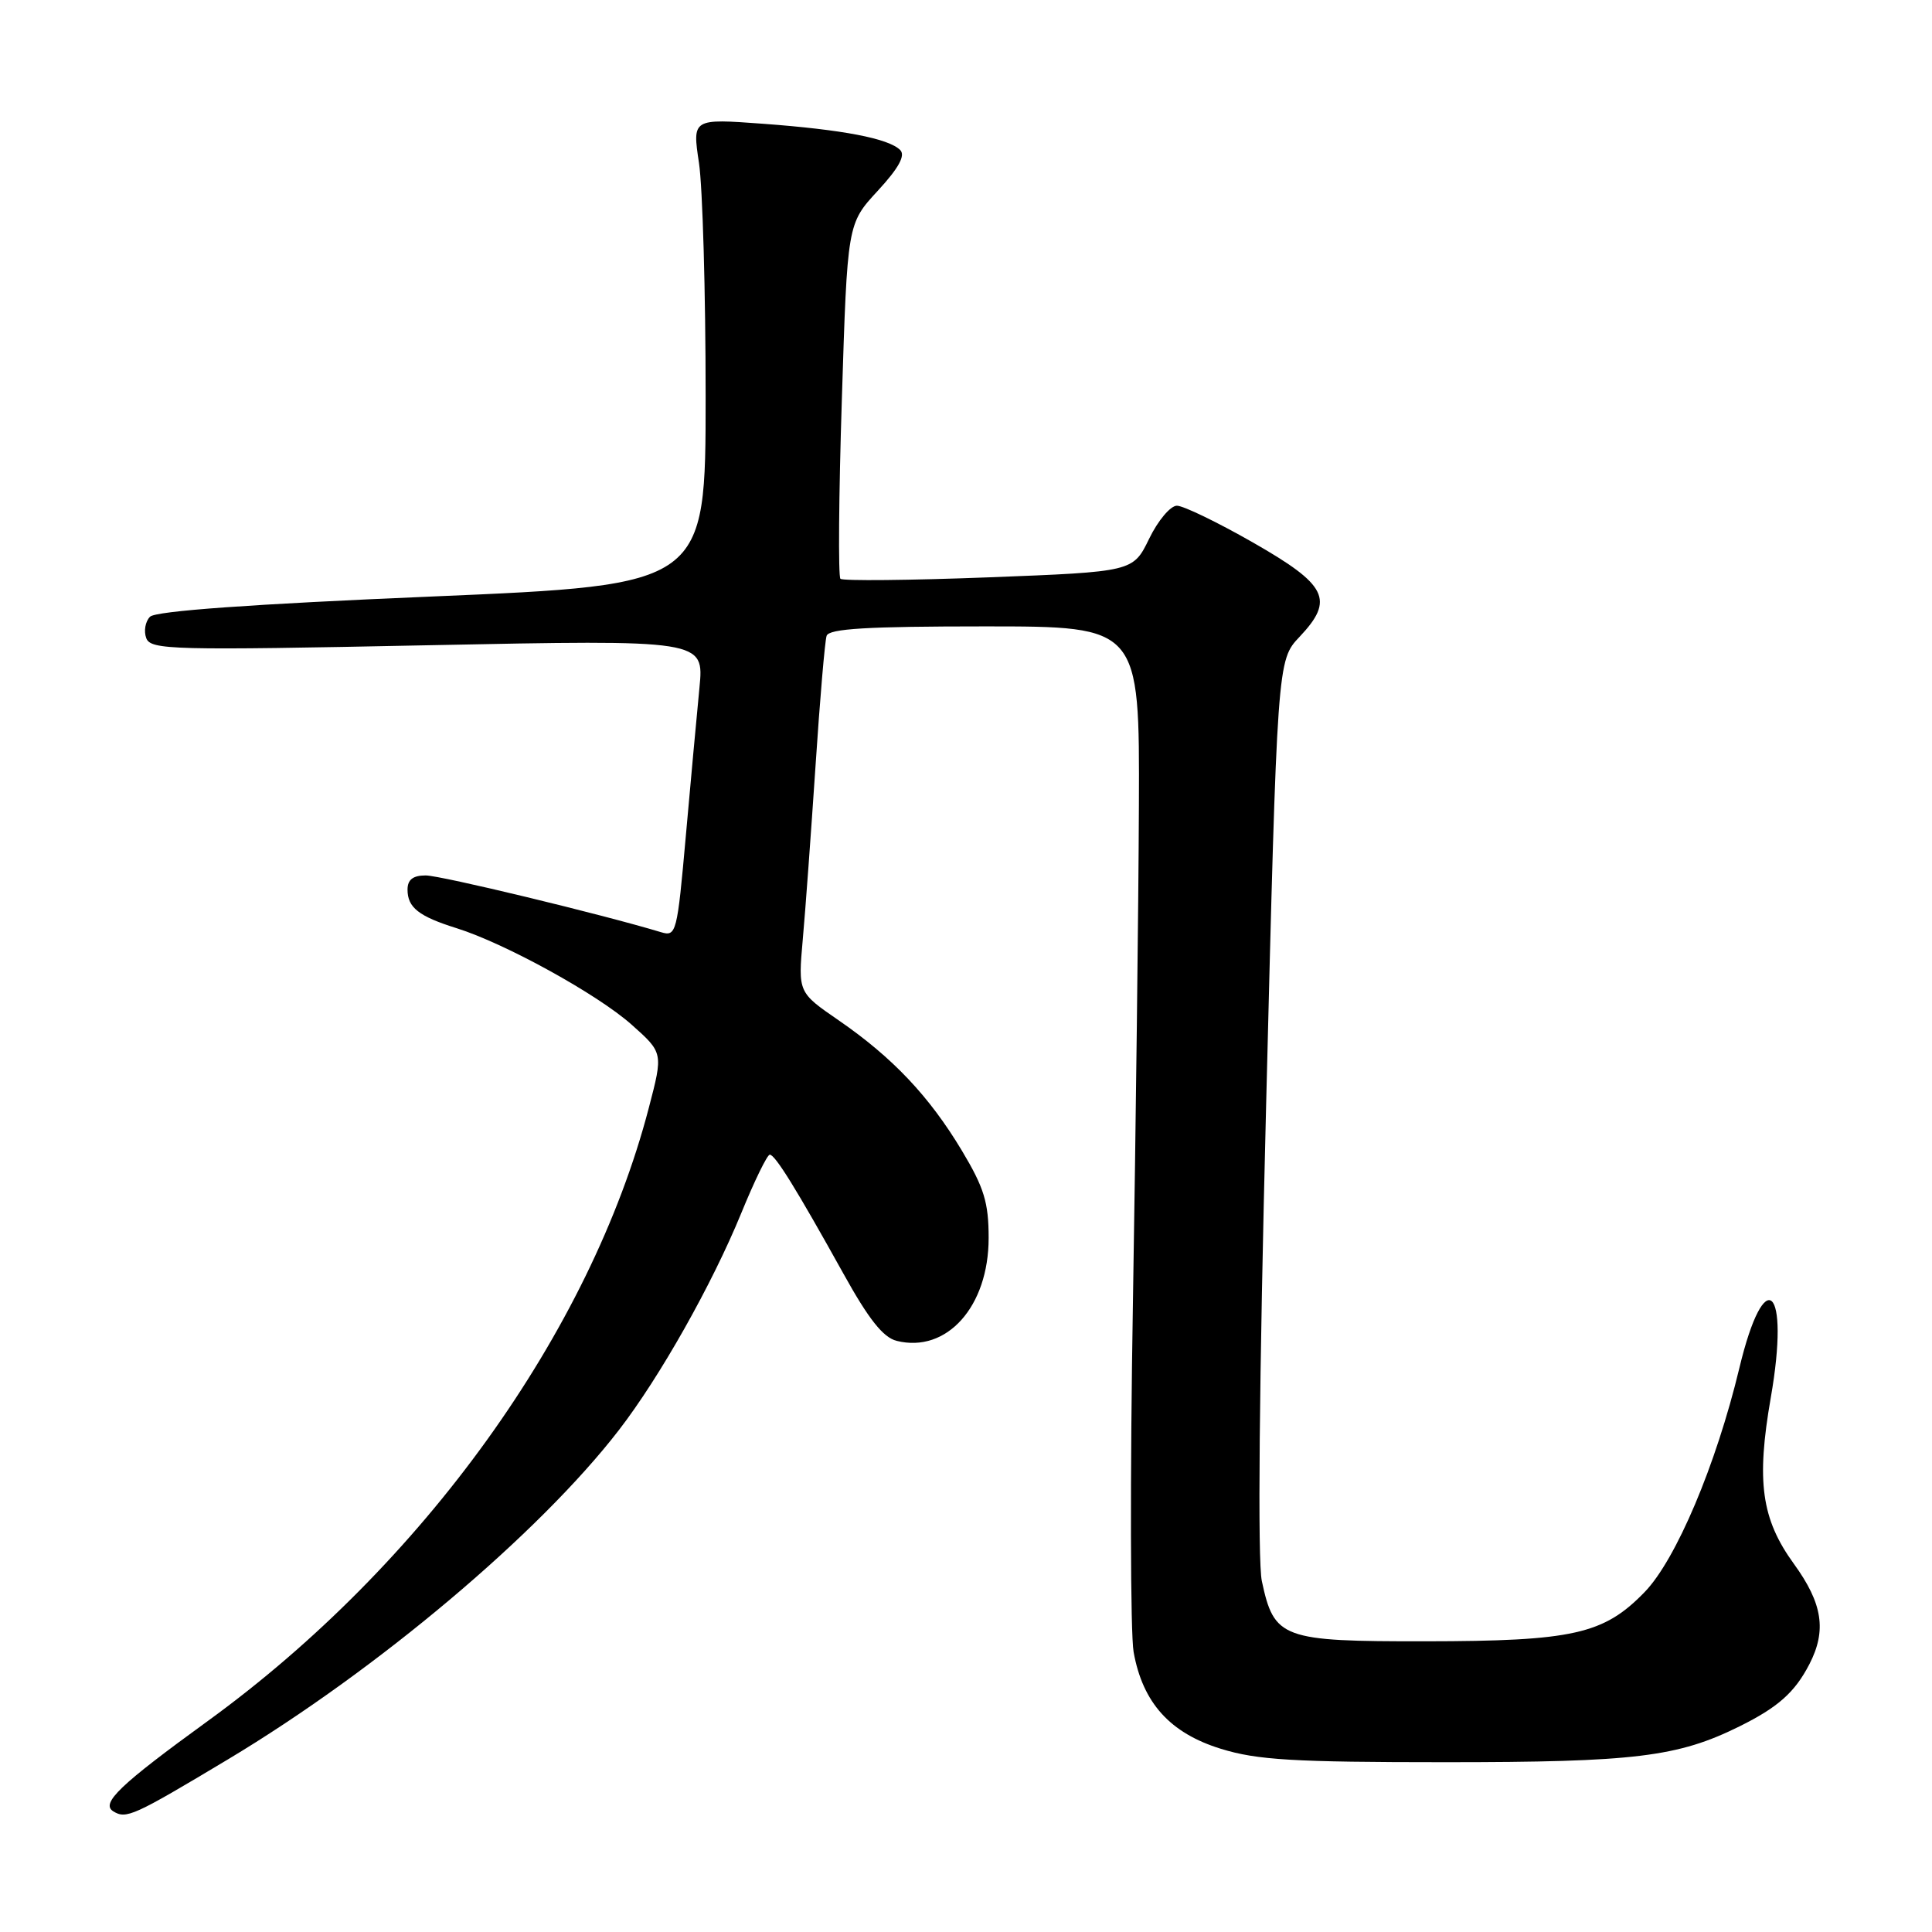 <?xml version="1.0" encoding="UTF-8" standalone="no"?>
<!DOCTYPE svg PUBLIC "-//W3C//DTD SVG 1.1//EN" "http://www.w3.org/Graphics/SVG/1.1/DTD/svg11.dtd" >
<svg xmlns="http://www.w3.org/2000/svg" xmlns:xlink="http://www.w3.org/1999/xlink" version="1.1" viewBox="0 0 256 256">
 <g >
 <path fill="currentColor"
d=" M 30.20 233.13 C 49.98 221.27 71.44 203.19 82.01 189.49 C 87.44 182.45 94.34 170.22 98.22 160.75 C 99.96 156.49 101.66 153.00 102.00 153.00 C 102.71 153.00 105.52 157.54 111.76 168.77 C 115.10 174.80 117.02 177.22 118.81 177.67 C 125.45 179.33 131.00 173.13 131.00 164.04 C 131.00 159.33 130.40 157.38 127.44 152.44 C 123.12 145.25 118.28 140.13 111.13 135.20 C 105.75 131.50 105.75 131.50 106.37 124.50 C 106.72 120.65 107.47 110.30 108.06 101.50 C 108.64 92.70 109.30 84.94 109.53 84.25 C 109.84 83.30 114.93 83.00 130.47 83.00 C 151.00 83.00 151.00 83.00 150.91 106.75 C 150.86 119.81 150.50 149.40 150.12 172.50 C 149.73 195.60 149.78 216.48 150.21 218.90 C 151.41 225.63 155.04 229.65 161.79 231.73 C 166.58 233.21 171.38 233.50 191.50 233.50 C 216.61 233.50 222.31 232.81 230.50 228.75 C 235.60 226.22 237.82 224.25 239.75 220.52 C 242.06 216.05 241.51 212.47 237.70 207.22 C 233.39 201.28 232.70 196.30 234.64 185.18 C 237.22 170.41 233.83 167.26 230.47 181.29 C 227.39 194.12 222.08 206.68 217.91 210.97 C 212.50 216.55 208.43 217.46 188.86 217.48 C 169.84 217.50 168.83 217.13 167.20 209.50 C 166.63 206.81 166.84 183.33 167.77 146.36 C 169.24 87.50 169.24 87.50 172.21 84.37 C 176.85 79.45 175.89 77.52 166.00 71.87 C 161.32 69.20 156.80 67.01 155.95 67.01 C 155.10 67.00 153.44 68.97 152.27 71.38 C 150.14 75.76 150.14 75.76 131.02 76.50 C 120.51 76.90 111.66 76.99 111.36 76.69 C 111.06 76.39 111.14 65.68 111.55 52.90 C 112.28 29.65 112.28 29.65 116.30 25.29 C 119.09 22.27 120.00 20.60 119.28 19.88 C 117.74 18.34 111.66 17.18 101.12 16.40 C 91.73 15.71 91.73 15.71 92.62 21.60 C 93.10 24.85 93.50 38.75 93.50 52.50 C 93.50 77.50 93.50 77.50 57.26 79.04 C 33.27 80.05 20.64 80.96 19.88 81.72 C 19.25 82.35 19.03 83.63 19.38 84.56 C 19.98 86.12 22.78 86.19 56.67 85.50 C 93.30 84.76 93.30 84.76 92.68 91.13 C 92.34 94.63 91.52 103.50 90.87 110.83 C 89.73 123.64 89.61 124.13 87.59 123.52 C 79.71 121.14 58.39 116.00 56.41 116.00 C 54.72 116.00 54.00 116.56 54.00 117.88 C 54.00 120.25 55.48 121.42 60.50 122.99 C 66.94 125.01 79.16 131.74 83.69 135.77 C 87.88 139.50 87.88 139.50 85.97 146.80 C 78.22 176.50 56.02 207.36 27.55 228.03 C 15.88 236.50 13.31 238.95 15.01 240.01 C 16.73 241.07 17.67 240.64 30.20 233.13 Z "/>
</g>
</svg>